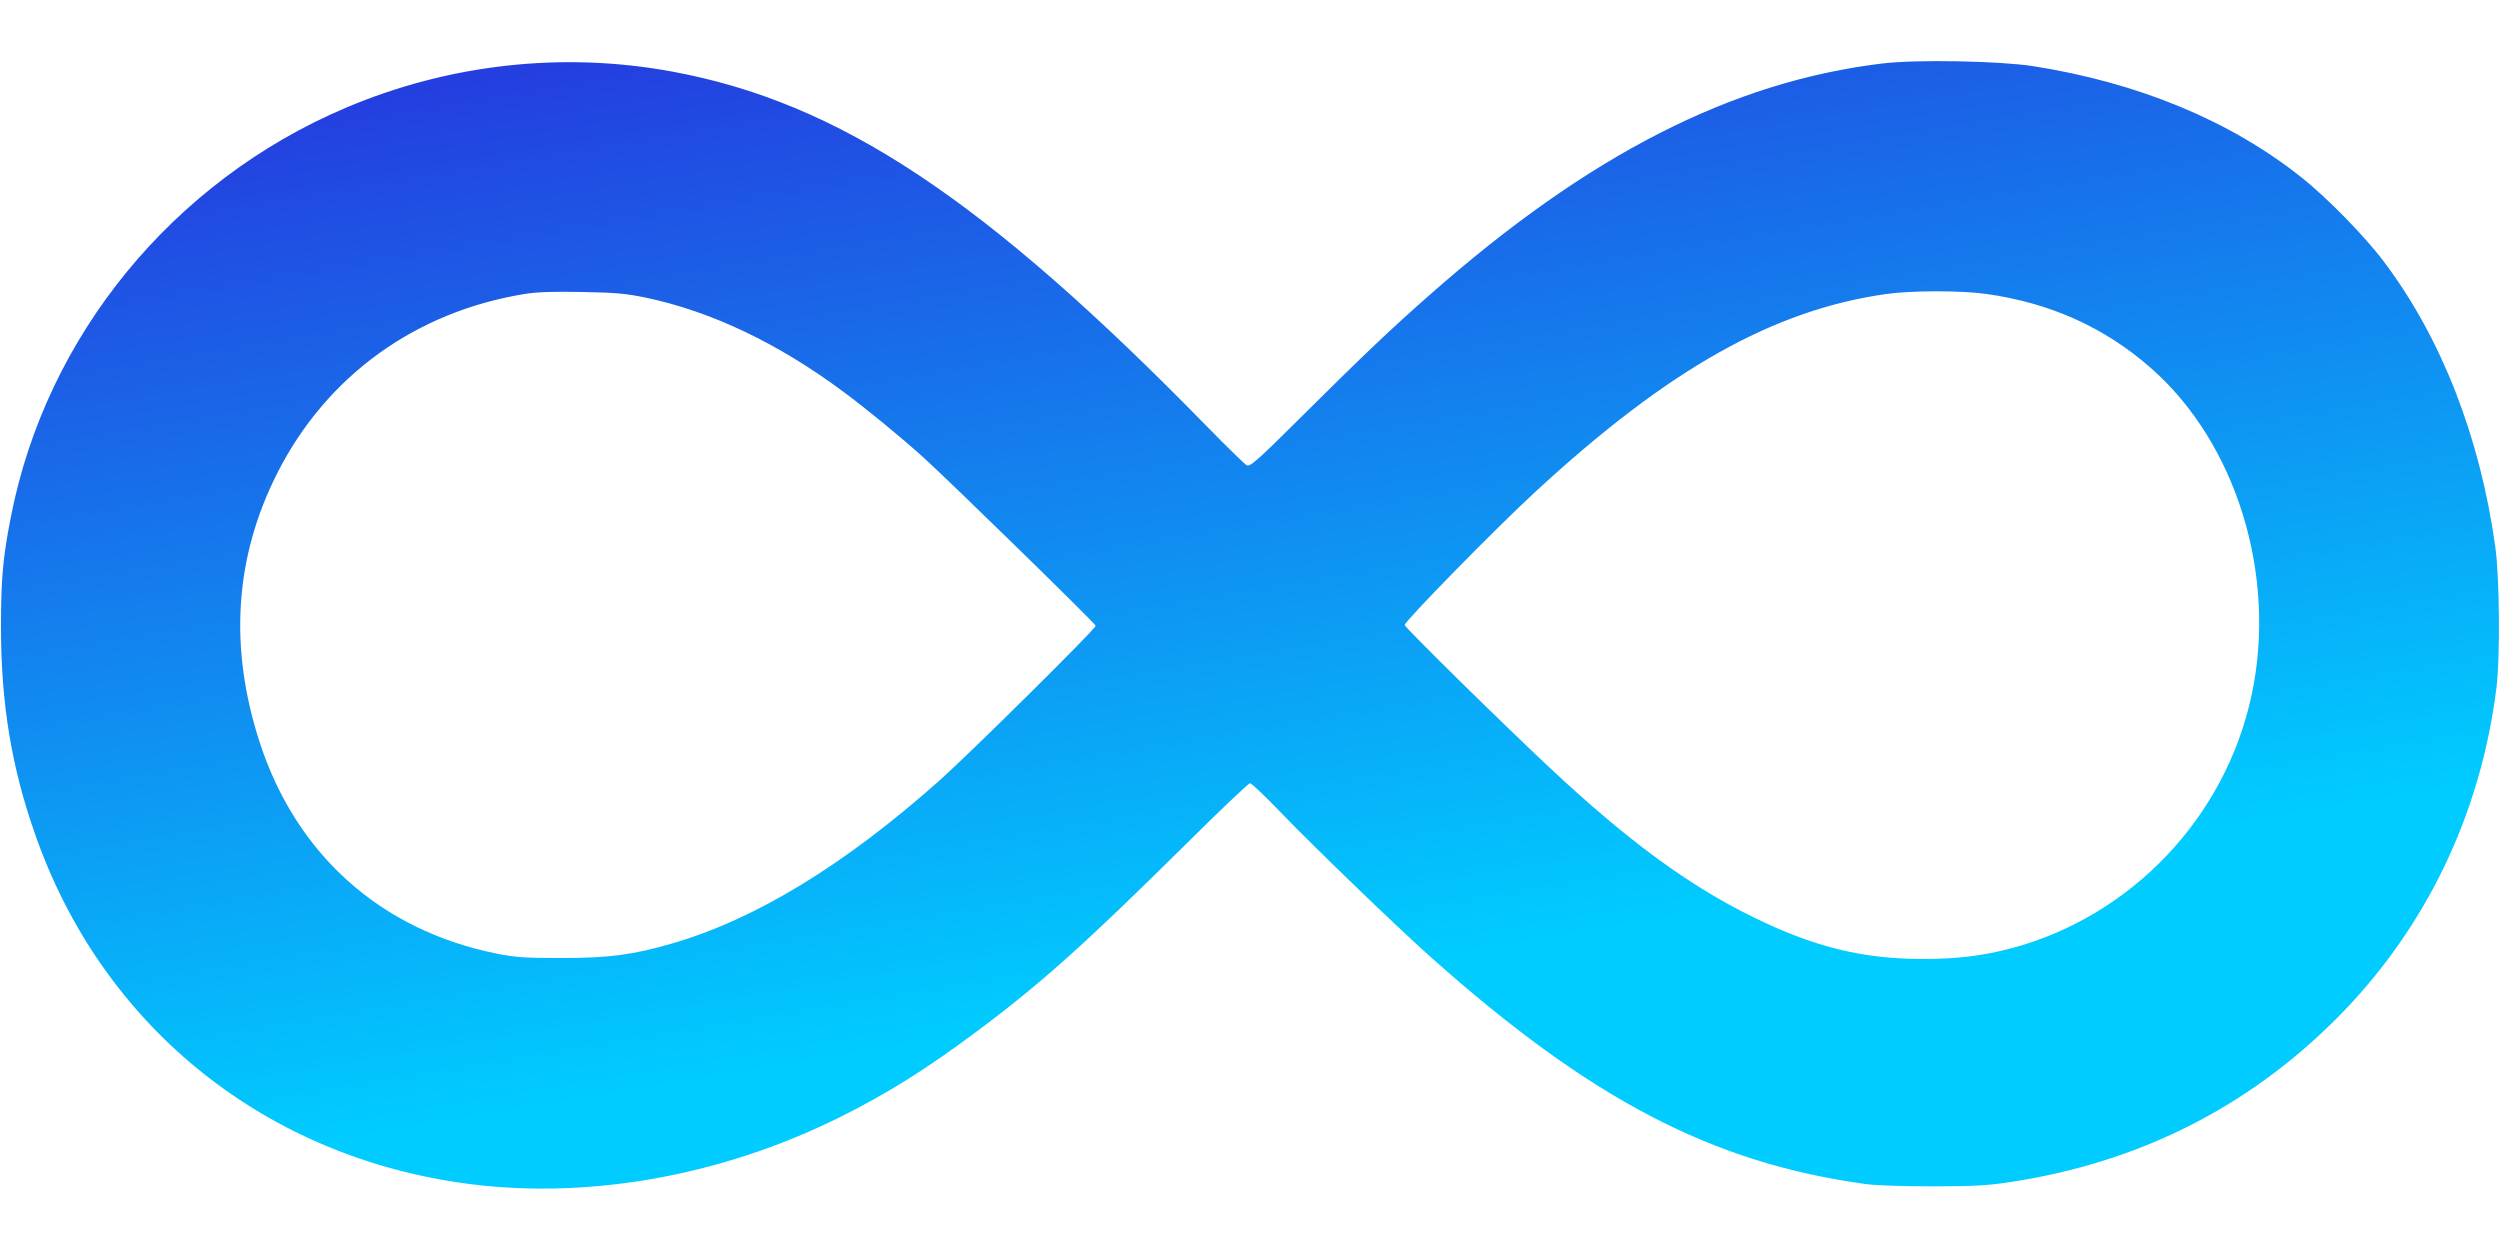 <svg xmlns="http://www.w3.org/2000/svg" version="1.0" width="1280pt" height="640pt" viewBox="0 0 1280 640" preserveAspectRatio="xMidYMid meet">
	<defs>
		<linearGradient id="gradient" gradientTransform="rotate(110)">
			<stop offset="0%" stop-color="rgb(0, 204, 255)" />
			<stop offset="100%" stop-color="rgb(42, 39, 218)" />
		</linearGradient>
	</defs>
	<g fill="url(#gradient)" transform="translate(0,640) scale(0.1,-0.1)" stroke="none">
		<path d="M9638 6075 c-772 -93 -1504 -467 -2317 -1184 -198 -174 -334 -303 -657 -624 -230 -229 -264 -258 -281 -249 -11 6 -100 93 -199 194 -1144 1171 -1886 1664 -2745 1822 -560 103 -1141 38 -1669 -186 -885 -376 -1533 -1167 -1714 -2093 -41 -207 -51 -318 -51 -565 0 -392 54 -719 176 -1065 338 -964 1145 -1627 2164 -1779 634 -95 1337 26 1957 335 243 121 448 250 703 441 321 239 556 450 1061 950 176 175 327 318 334 318 8 0 77 -66 154 -146 172 -179 592 -584 770 -743 820 -731 1442 -1055 2226 -1163 58 -8 194 -12 350 -12 213 0 279 4 400 23 650 100 1205 379 1659 832 457 457 742 1045 823 1699 19 155 16 563 -6 720 -78 561 -275 1067 -568 1457 -95 128 -294 332 -425 435 -364 290 -837 486 -1378 570 -172 26 -594 34 -767 13z m-6331 -1199 c336 -71 676 -233 1010 -481 119 -88 297 -234 413 -339 146 -133 880 -850 880 -860 0 -16 -640 -649 -795 -788 -492 -438 -947 -715 -1375 -839 -202 -58 -321 -74 -565 -74 -190 0 -235 3 -334 23 -590 119 -1022 504 -1210 1077 -160 489 -130 953 90 1385 252 496 706 824 1266 915 63 10 146 13 293 10 172 -3 225 -8 327 -29z m6863 19 c327 -46 605 -171 841 -378 439 -384 649 -1063 517 -1677 -134 -625 -615 -1131 -1229 -1295 -148 -39 -279 -55 -454 -55 -310 0 -559 62 -870 215 -327 160 -642 391 -1037 761 -248 232 -743 719 -746 734 -3 16 466 495 668 681 682 630 1221 933 1800 1014 130 18 382 18 510 0z" />
	</g>
</svg>
